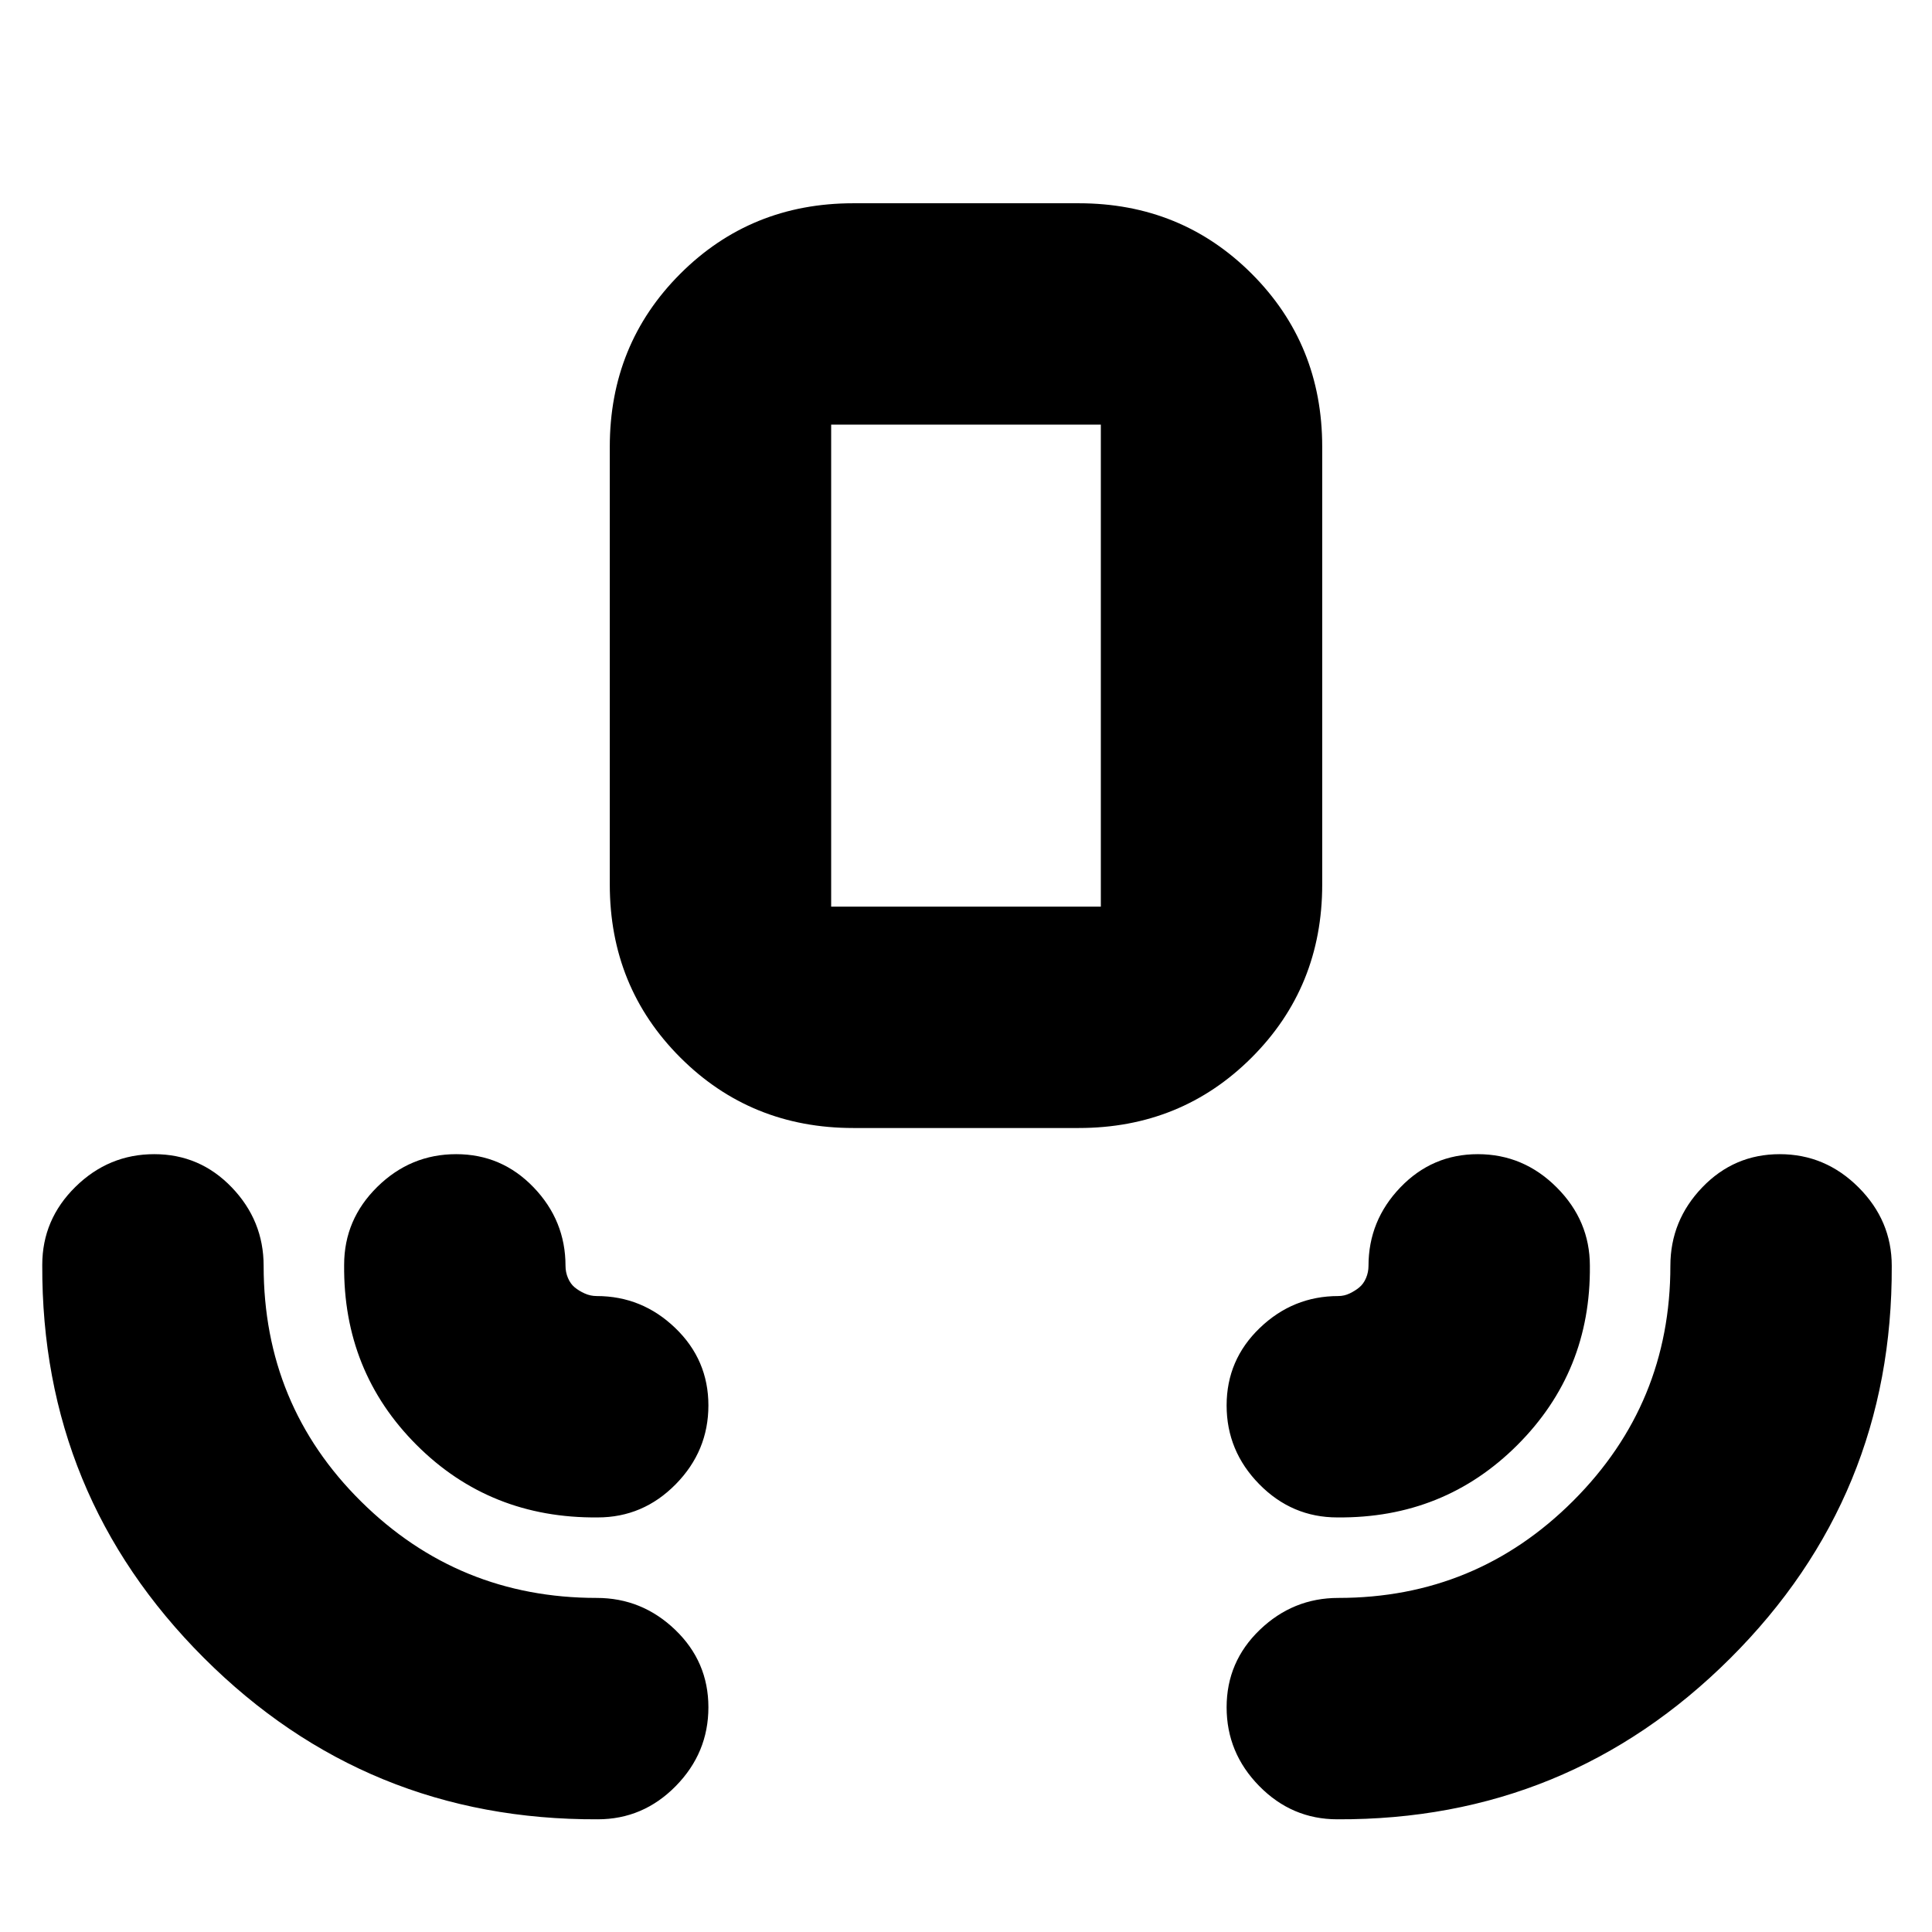 <svg xmlns="http://www.w3.org/2000/svg" height="24" viewBox="0 -960 960 960" width="24"><path d="M297-56q-115 .5-195.75-80.25T21-331.5q0-22.549 16.5-38.774Q54-386.5 76.658-386.5t38.5 16.5Q131-353.5 131-331q0 69.135 48.409 117.068Q227.818-166 296.5-166q22.5 0 39 15.842t16.5 38.5Q352-89 335.774-72.5 319.549-56 297-56Zm367.5 0q-22.549 0-38.774-16.5Q609.5-89 609.5-111.658t16.5-38.5Q642.5-166 665-166q68.475 0 116.737-48.262Q830-262.525 830-331q0-22.5 15.842-39t38.5-16.5Q907-386.5 923.5-370t16.5 39q.5 114.5-80.25 195T664.5-56ZM297-206q-53.5.5-90-36t-36-89.5q0-22.549 16.5-38.774Q204-386.5 226.658-386.5t38.5 16.5Q281-353.5 281-331q0 3.153 1.225 6.043t3.317 4.624q2.091 1.733 4.96 3.033 2.869 1.3 5.998 1.3 22.5 0 39 15.842t16.5 38.5Q352-239 335.774-222.5 319.549-206 297-206Zm367.5 0q-22.549 0-38.774-16.5Q609.5-239 609.5-261.658t16.5-38.5Q642.5-316 665-316q2.953 0 5.66-1.3 2.707-1.3 4.798-3.033 2.092-1.734 3.317-4.624Q680-327.847 680-331q0-22.5 15.842-39t38.5-16.5Q757-386.5 773.5-370t16.5 39q.5 52.5-36 89t-89.5 36ZM424-399.5q-50.938 0-85.969-35.031Q303-469.562 303-520.5V-738q0-50.938 35.031-85.969Q373.062-859 424-859h112q50.938 0 85.969 35.031Q657-788.938 657-738v217.5q0 50.938-35.031 85.969Q586.938-399.5 536-399.5H424Zm-11-110h134V-749H413v239.5Zm0 0h134-134Z"/></svg>